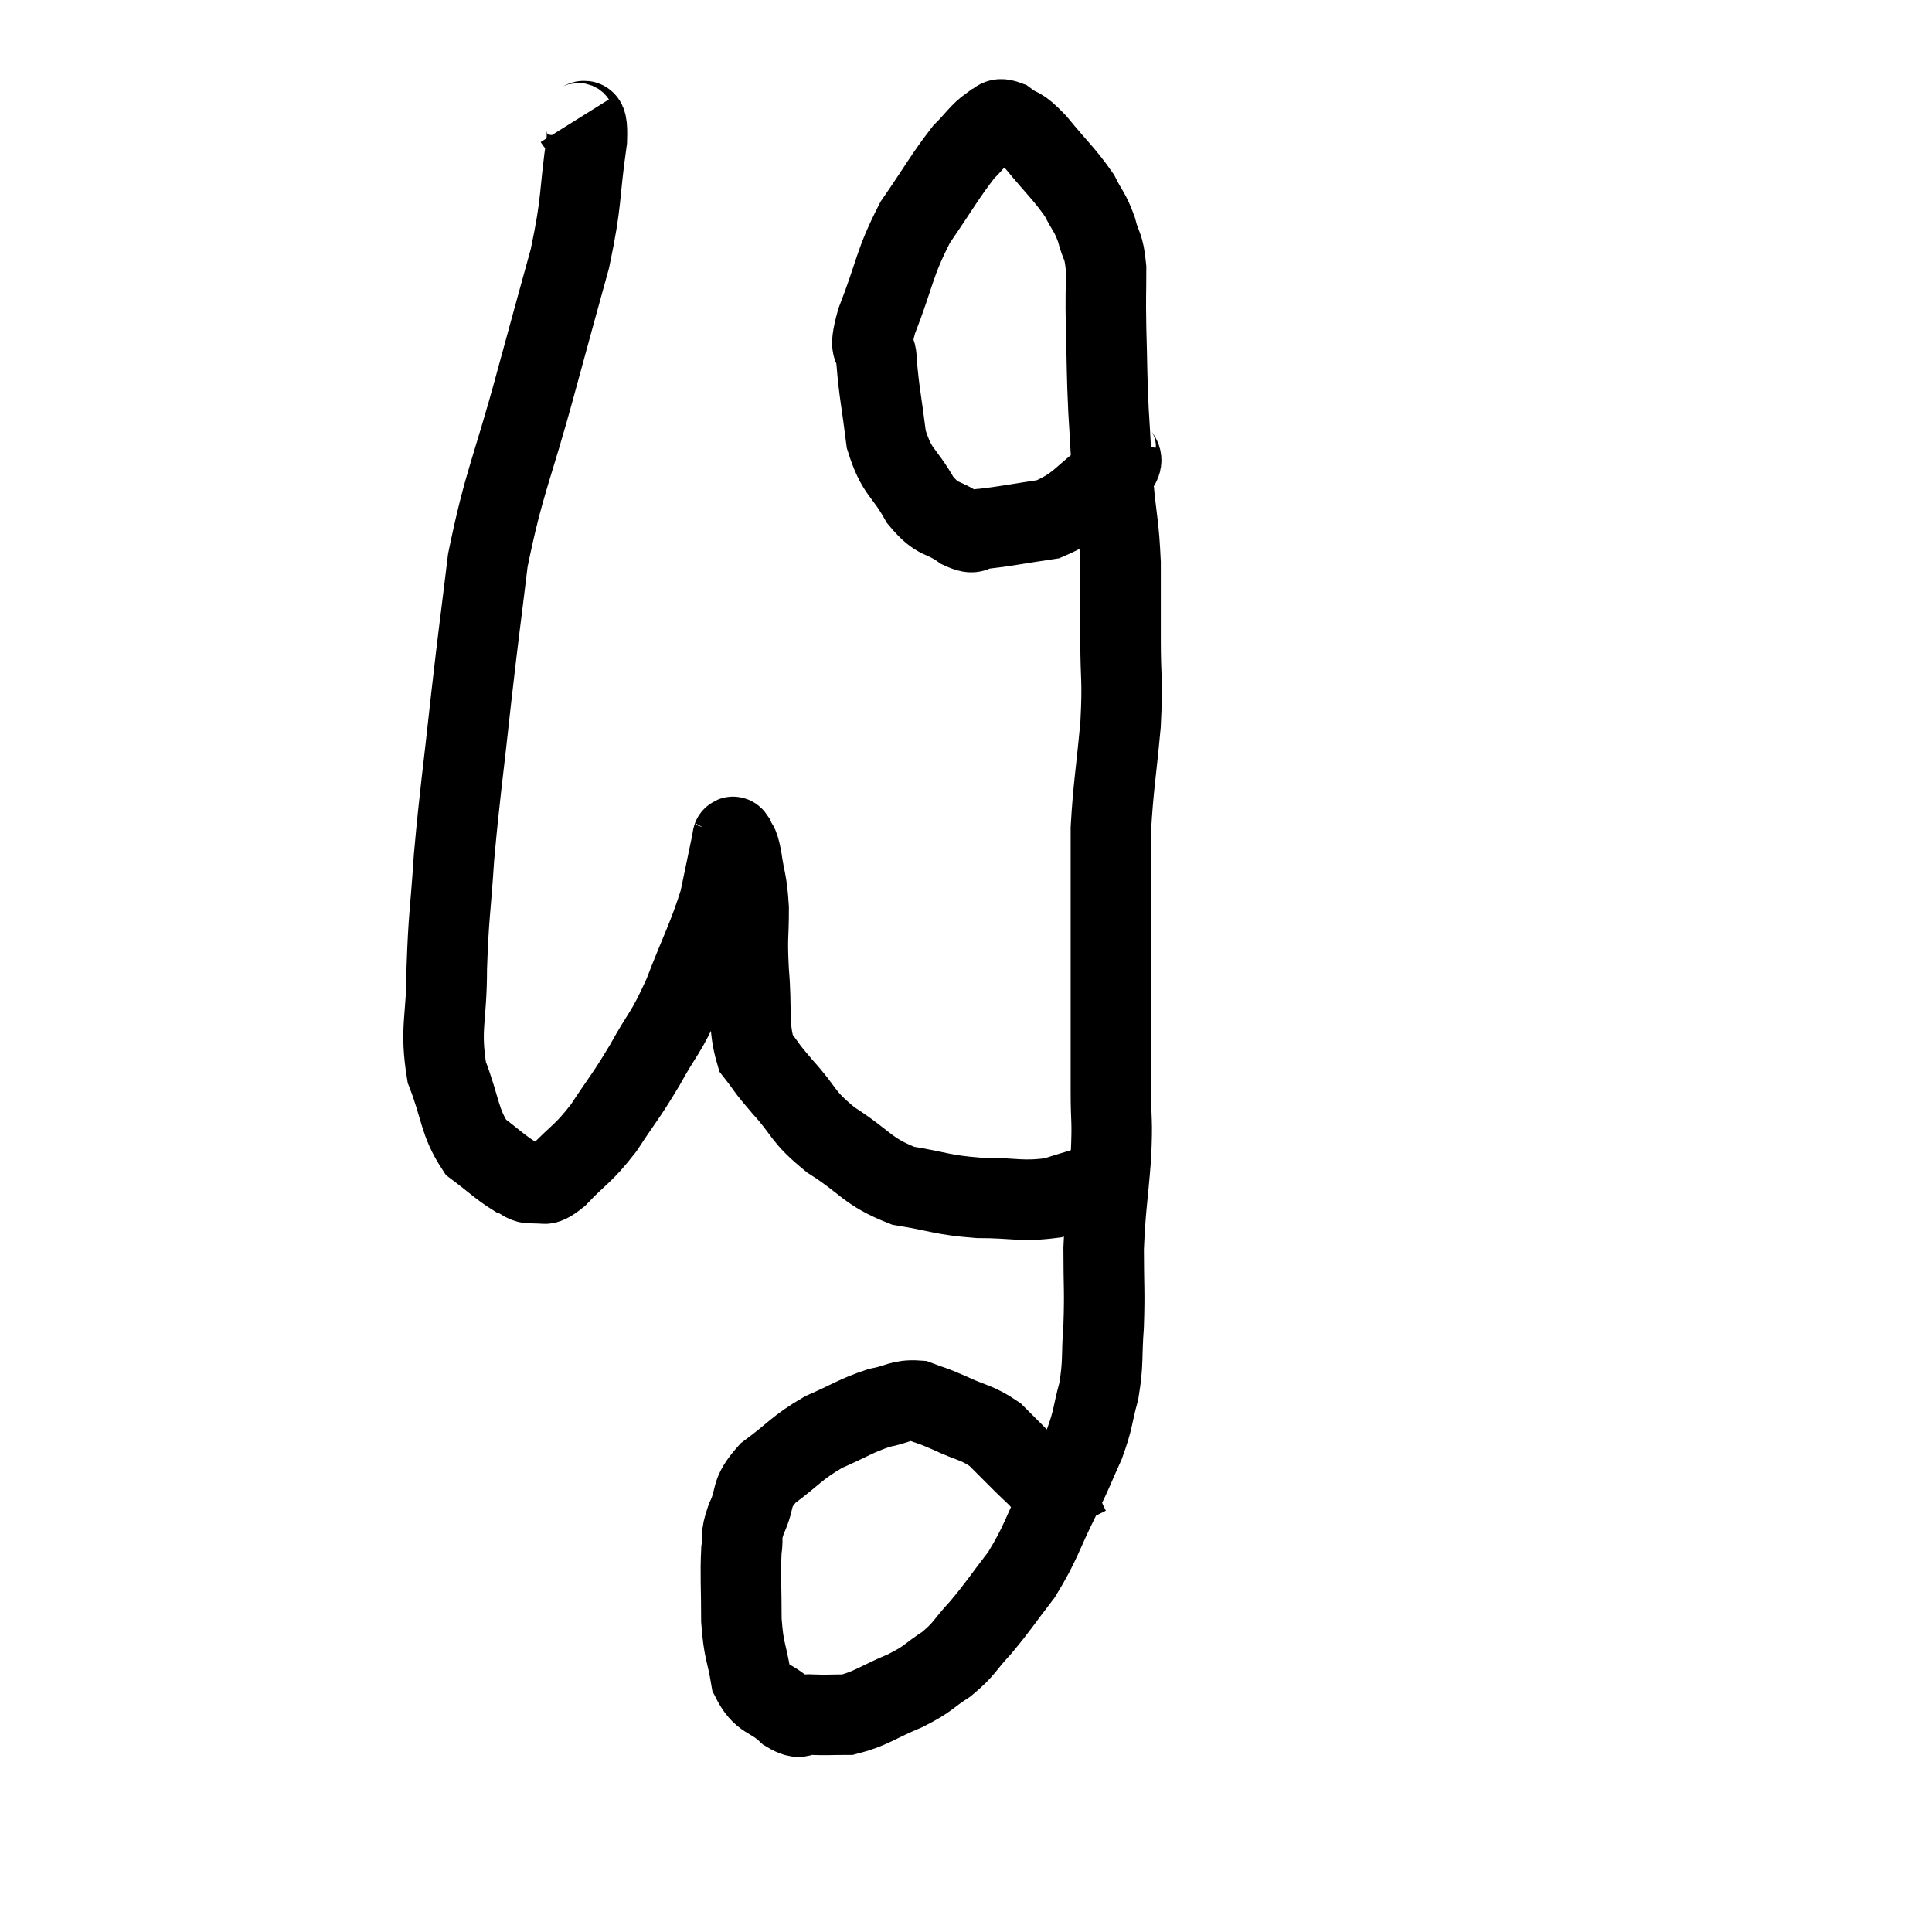 <svg width="48" height="48" viewBox="0 0 48 48" xmlns="http://www.w3.org/2000/svg"><path d="M 14.28 3 C 14.43 3.24, 14.61 2.625, 14.58 3.48 C 14.37 4.95, 14.475 4.92, 14.16 6.42 C 13.74 7.95, 13.83 7.605, 13.32 9.48 C 12.72 11.7, 12.525 11.94, 12.12 13.92 C 11.91 15.66, 11.91 15.555, 11.7 17.4 C 11.49 19.35, 11.43 19.635, 11.28 21.3 C 11.19 22.68, 11.145 22.725, 11.1 24.06 C 11.1 25.35, 10.92 25.53, 11.1 26.64 C 11.46 27.57, 11.4 27.855, 11.82 28.5 C 12.3 28.86, 12.42 28.995, 12.78 29.22 C 13.02 29.31, 12.99 29.4, 13.26 29.4 C 13.56 29.31, 13.425 29.565, 13.86 29.22 C 14.43 28.62, 14.46 28.71, 15 28.02 C 15.51 27.24, 15.525 27.285, 16.02 26.46 C 16.5 25.59, 16.515 25.74, 16.98 24.72 C 17.43 23.55, 17.58 23.325, 17.88 22.38 C 18.03 21.66, 18.105 21.3, 18.18 20.94 C 18.18 20.94, 18.165 20.97, 18.18 20.94 C 18.21 20.88, 18.18 20.73, 18.24 20.82 C 18.33 21.06, 18.33 20.865, 18.42 21.3 C 18.51 21.93, 18.555 21.855, 18.6 22.56 C 18.6 23.34, 18.555 23.22, 18.6 24.12 C 18.69 25.14, 18.57 25.44, 18.78 26.16 C 19.11 26.58, 18.975 26.46, 19.44 27 C 20.04 27.66, 19.89 27.705, 20.64 28.32 C 21.54 28.89, 21.525 29.1, 22.44 29.46 C 23.37 29.61, 23.37 29.685, 24.3 29.76 C 25.23 29.76, 25.365 29.865, 26.16 29.76 C 26.82 29.55, 27.075 29.49, 27.48 29.34 C 27.63 29.25, 27.705 29.205, 27.78 29.16 C 27.78 29.16, 27.78 29.16, 27.78 29.16 L 27.78 29.16" fill="none" stroke="black" stroke-width="2"></path><path d="M 27.72 11.04 C 27.69 11.4, 28.08 11.295, 27.66 11.76 C 26.85 12.33, 26.85 12.555, 26.04 12.9 C 25.23 13.02, 24.96 13.08, 24.42 13.14 C 24.15 13.14, 24.27 13.32, 23.88 13.14 C 23.37 12.78, 23.325 12.975, 22.86 12.42 C 22.44 11.67, 22.29 11.775, 22.02 10.92 C 21.9 9.96, 21.84 9.735, 21.78 9 C 21.78 8.49, 21.54 8.85, 21.78 7.98 C 22.26 6.75, 22.2 6.57, 22.74 5.52 C 23.34 4.65, 23.475 4.38, 23.94 3.78 C 24.27 3.45, 24.33 3.315, 24.6 3.12 C 24.81 3.06, 24.735 2.895, 25.02 3 C 25.38 3.27, 25.29 3.075, 25.74 3.54 C 26.28 4.2, 26.445 4.32, 26.82 4.86 C 27.03 5.28, 27.075 5.25, 27.24 5.7 C 27.36 6.18, 27.42 6.045, 27.48 6.66 C 27.48 7.41, 27.465 7.275, 27.48 8.16 C 27.51 9.18, 27.495 9.225, 27.54 10.2 C 27.6 11.13, 27.585 11.115, 27.66 12.06 C 27.75 13.02, 27.795 13.02, 27.84 13.98 C 27.84 14.94, 27.84 14.895, 27.84 15.9 C 27.84 16.95, 27.9 16.83, 27.84 18 C 27.72 19.29, 27.66 19.545, 27.6 20.58 C 27.6 21.36, 27.6 21.36, 27.6 22.14 C 27.6 22.92, 27.6 22.905, 27.6 23.7 C 27.6 24.51, 27.6 24.465, 27.6 25.32 C 27.6 26.22, 27.6 26.265, 27.6 27.12 C 27.6 27.93, 27.645 27.765, 27.6 28.74 C 27.51 29.88, 27.465 29.97, 27.42 31.02 C 27.42 31.98, 27.45 32.055, 27.42 32.94 C 27.36 33.75, 27.42 33.825, 27.3 34.56 C 27.12 35.22, 27.18 35.22, 26.94 35.88 C 26.64 36.54, 26.73 36.39, 26.34 37.2 C 25.86 38.16, 25.875 38.31, 25.38 39.12 C 24.87 39.78, 24.825 39.885, 24.36 40.44 C 23.94 40.89, 23.985 40.95, 23.52 41.34 C 23.01 41.67, 23.115 41.685, 22.5 42 C 21.78 42.3, 21.645 42.45, 21.06 42.6 C 20.61 42.6, 20.535 42.615, 20.16 42.6 C 19.86 42.57, 19.935 42.765, 19.56 42.54 C 19.11 42.12, 18.945 42.27, 18.66 41.7 C 18.54 40.98, 18.48 41.055, 18.42 40.26 C 18.42 39.39, 18.39 39.15, 18.42 38.52 C 18.48 38.13, 18.375 38.22, 18.54 37.74 C 18.81 37.17, 18.6 37.14, 19.08 36.6 C 19.77 36.09, 19.77 35.985, 20.46 35.58 C 21.15 35.28, 21.255 35.175, 21.84 34.98 C 22.32 34.89, 22.365 34.77, 22.8 34.8 C 23.19 34.95, 23.1 34.89, 23.58 35.1 C 24.15 35.37, 24.255 35.325, 24.72 35.64 C 25.08 36, 25.14 36.06, 25.44 36.36 C 25.68 36.6, 25.71 36.6, 25.92 36.84 C 26.1 37.08, 26.13 37.065, 26.28 37.32 C 26.4 37.59, 26.445 37.695, 26.52 37.86 C 26.55 37.92, 26.565 37.95, 26.58 37.98 L 26.58 37.98" fill="none" stroke="black" stroke-width="2"></path></svg>